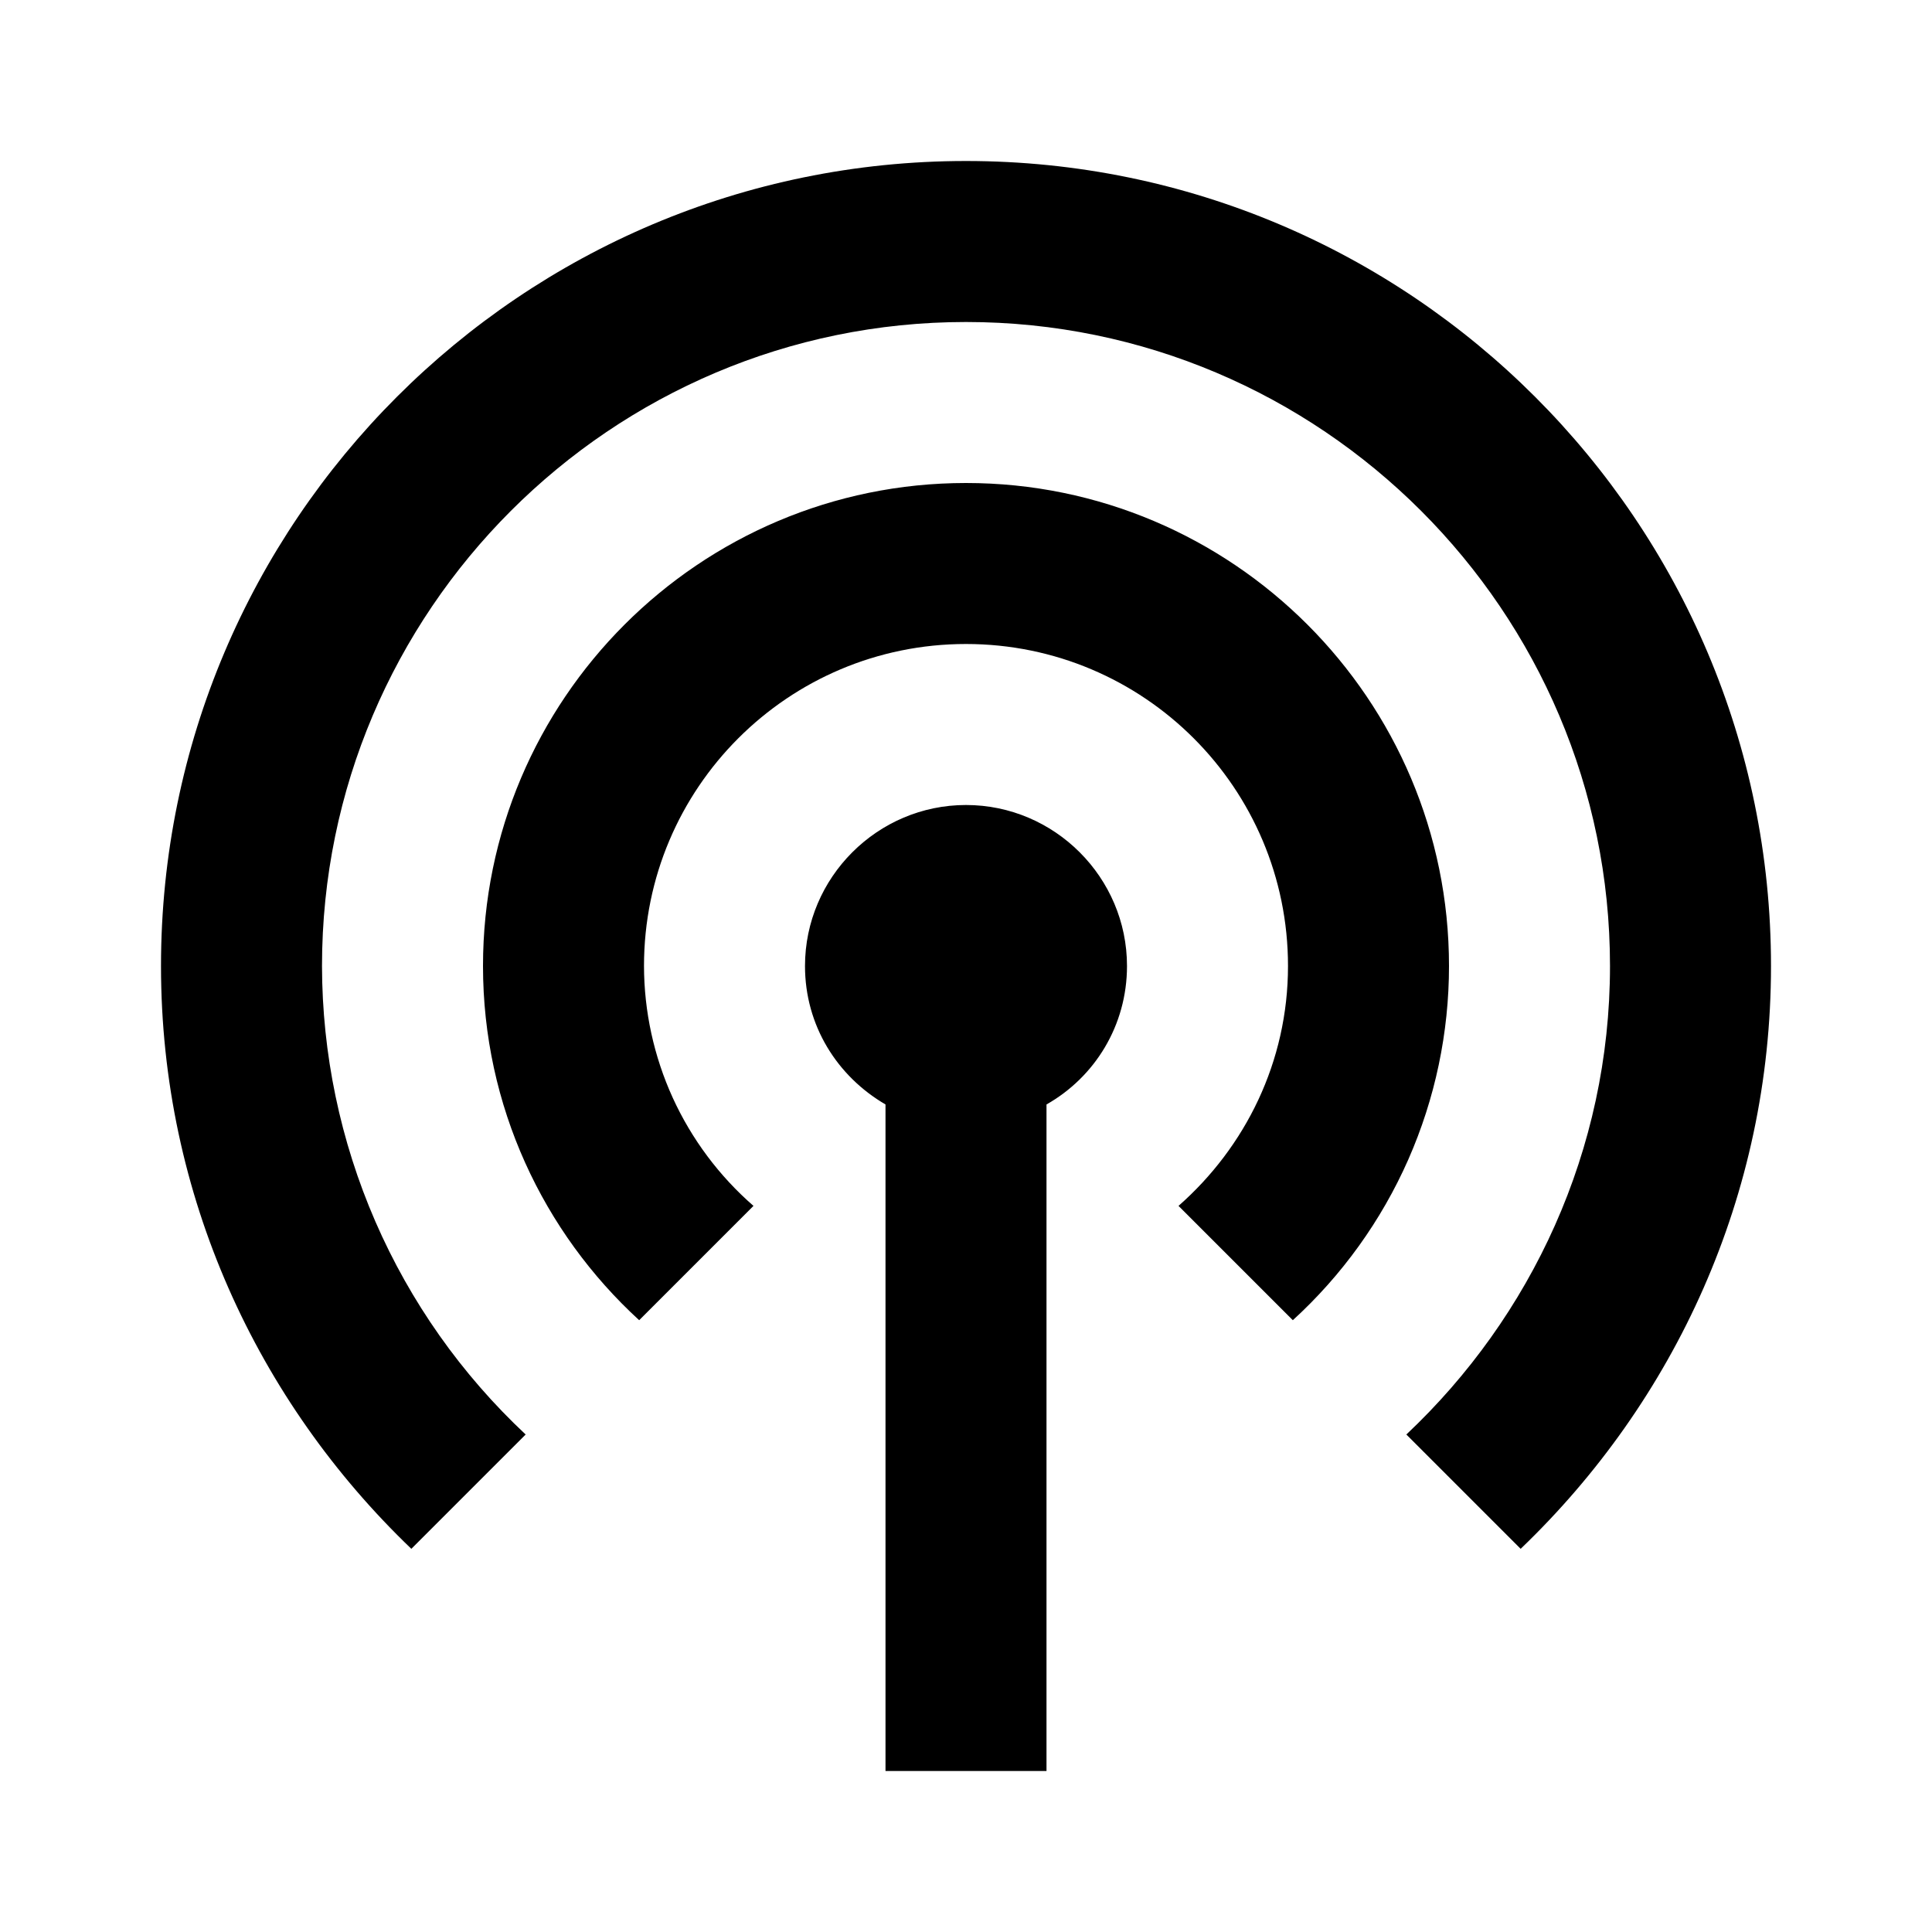 <svg width="24" height="24" viewBox="0 0 24 24" fill="none" xmlns="http://www.w3.org/2000/svg">
<path d="M14 12C14 12.74 13.6 13.38 13 13.72V22H11V13.72C10.4 13.37 10 12.74 10 12C10 10.9 10.9 10 12 10C13.1 10 14 10.9 14 12ZM12 6C8.69 6 6 8.69 6 12C6 13.74 6.75 15.31 7.94 16.4L9.36 14.98C8.934 14.609 8.592 14.151 8.357 13.637C8.123 13.123 8.001 12.565 8 12C8 9.79 9.79 8 12 8C14.21 8 16 9.79 16 12C16 13.19 15.47 14.25 14.64 14.98L16.06 16.4C16.671 15.842 17.16 15.162 17.494 14.405C17.828 13.647 18 12.828 18 12C18 8.69 15.31 6 12 6ZM12 2C6.48 2 2 6.48 2 12C2 14.85 3.2 17.41 5.11 19.24L6.53 17.82C5.733 17.074 5.097 16.173 4.662 15.172C4.227 14.171 4.002 13.091 4 12C4 7.59 7.59 4 12 4C16.41 4 20 7.59 20 12C20 14.29 19.02 16.36 17.47 17.82L18.89 19.24C20.8 17.41 22 14.85 22 12C22 6.48 17.52 2 12 2Z" fill="black"/>
</svg>
